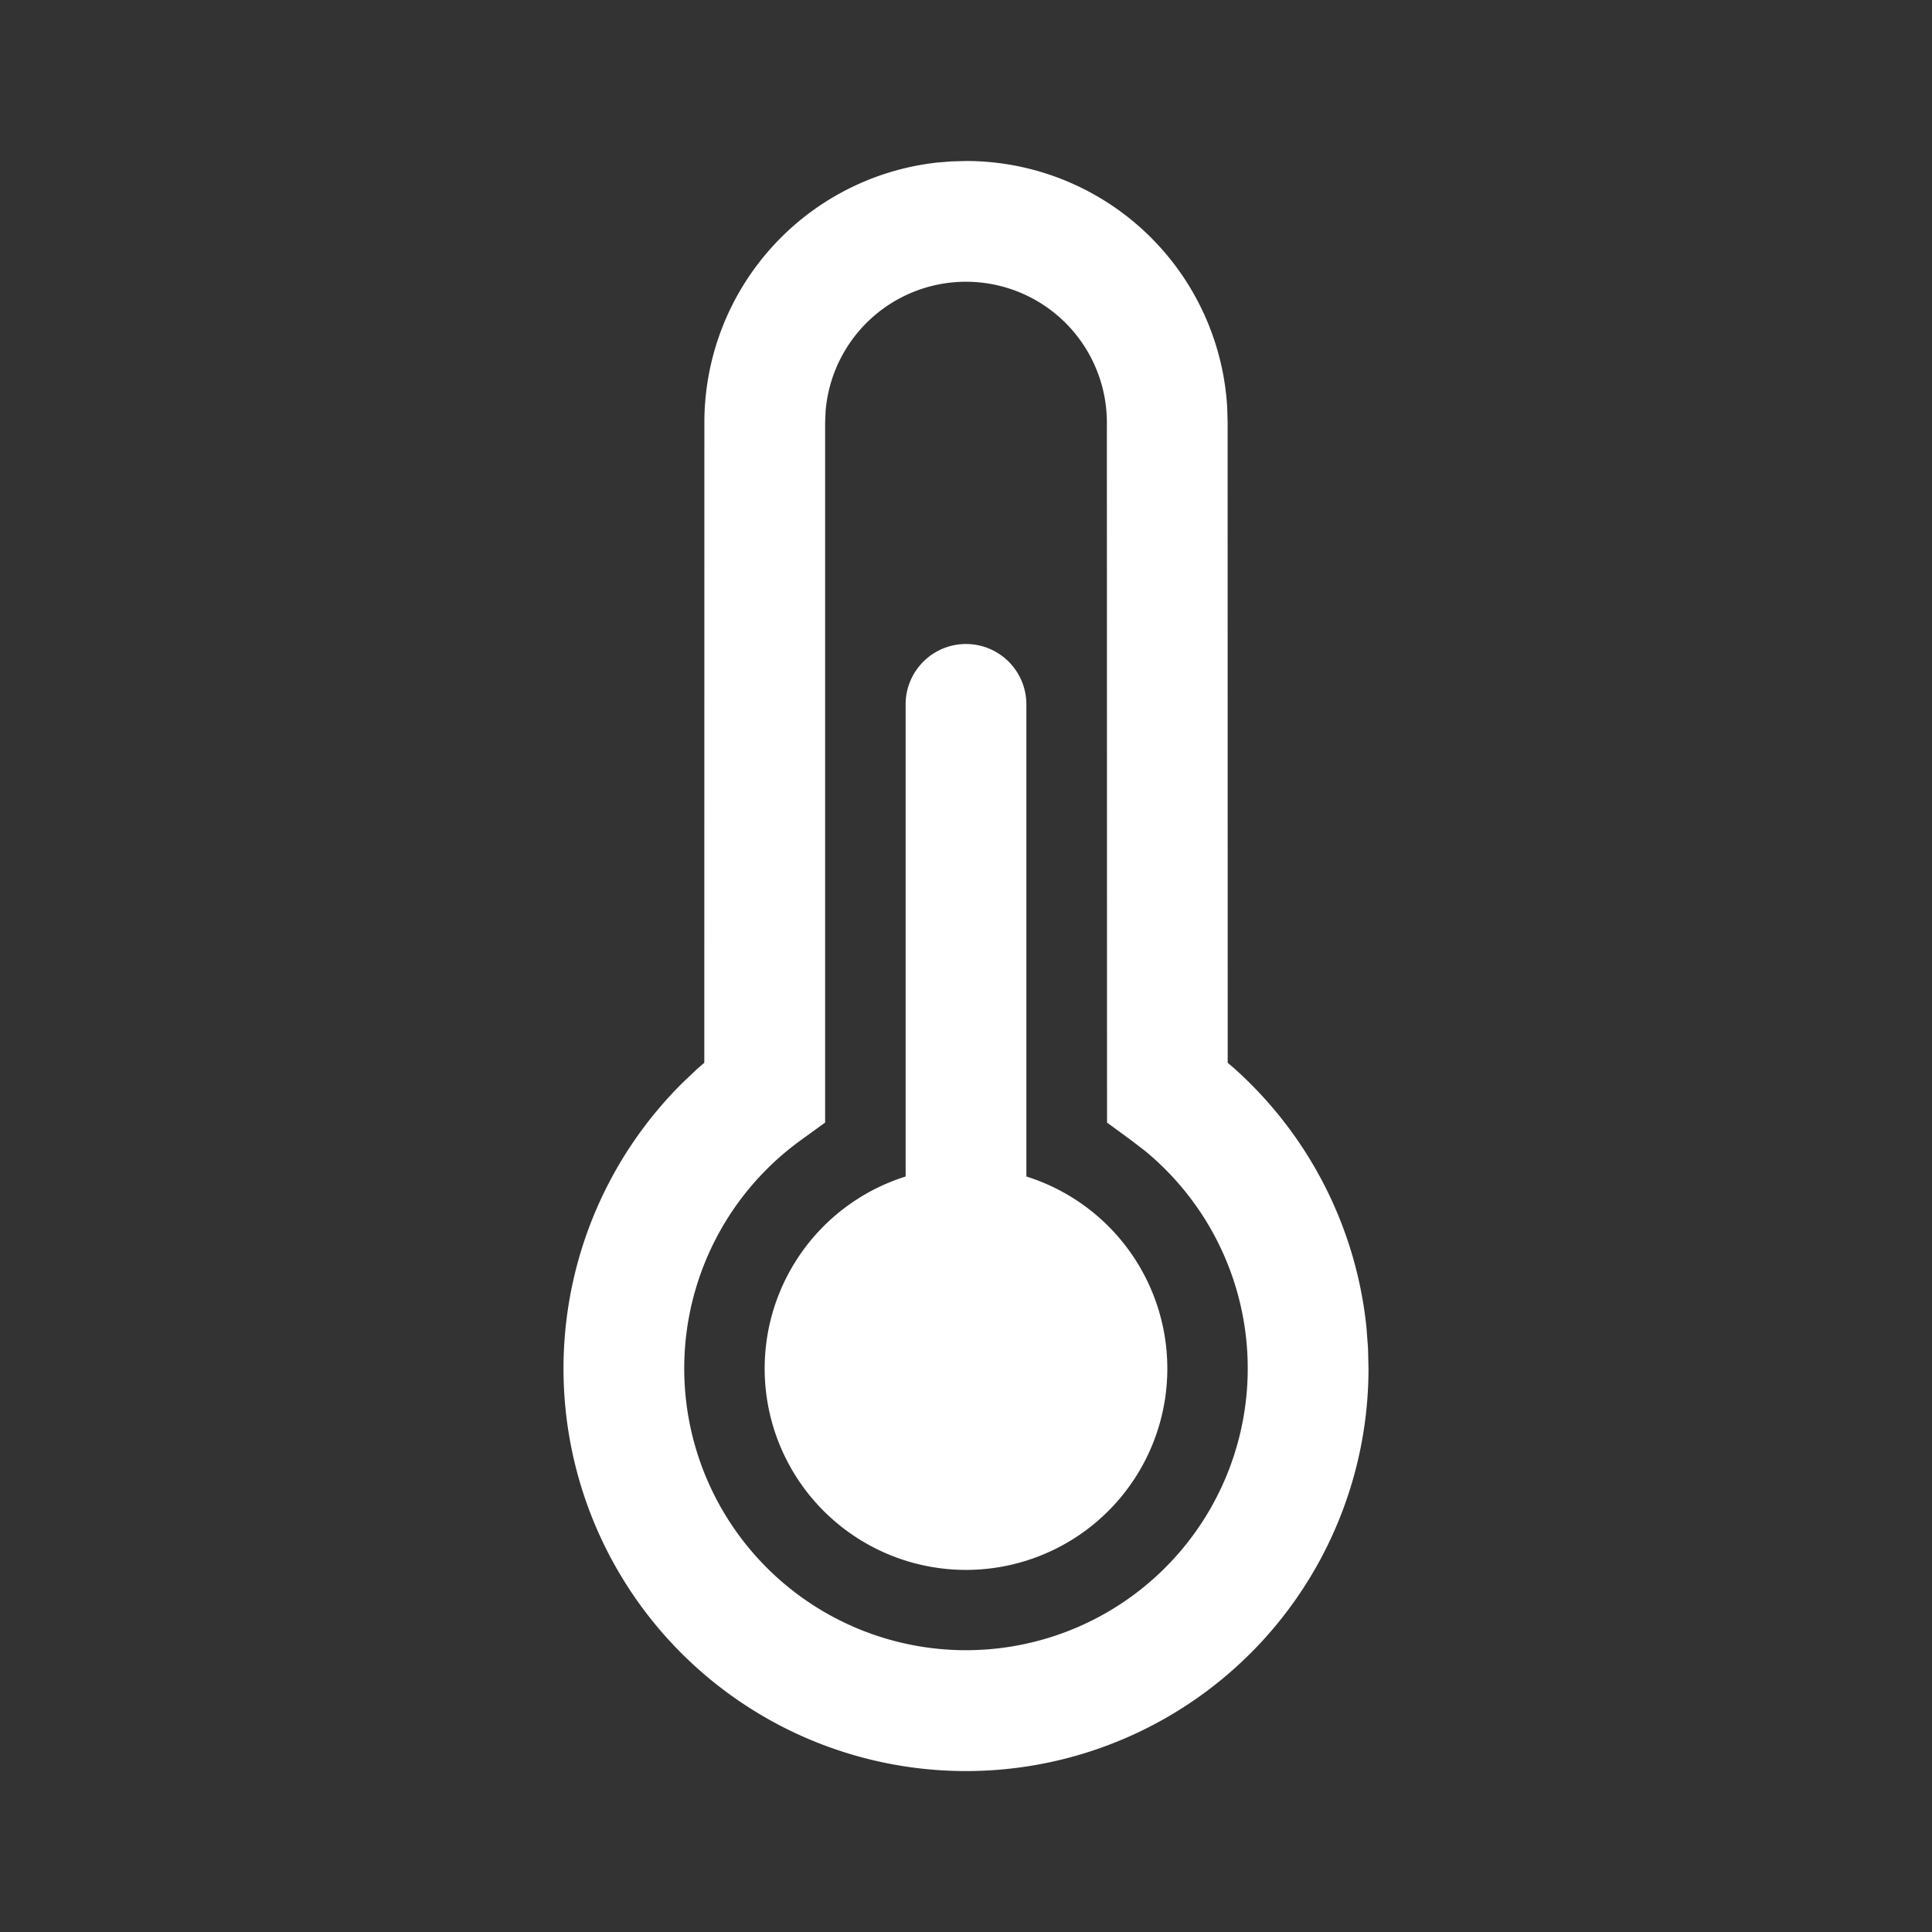 <svg
xmlns="http://www.w3.org/2000/svg"
width="1.3em"
height="1.3em"
viewBox="0 0 24 24"
>
<rect x="0" y="0" width="24" height="24" fill="#333333" stroke="none"/>
<path
fill="#ffffff"
d="M12 2a3.25 3.25 0 0 1 3.245 3.065l.005.185l.001 7.952l.08.069a5 5 0 0 1 1.644 3.223l.019.252L17 17a5 5 0 1 1-8.51-3.56l.18-.17l.079-.068l.001-7.952a3.25 3.25 0 0 1 2.884-3.23l.182-.015zm0 1.5a1.75 1.75 0 0 0-1.744 1.607l-.006.143v8.695l-.309.224a3.5 3.5 0 1 0 4.283.128l-.165-.127l-.307-.225l-.002-8.695A1.75 1.75 0 0 0 12 3.5M12 8a.75.75 0 0 1 .75.75v5.865a2.501 2.501 0 1 1-1.5 0V8.75A.75.75 0 0 1 12 8"
/>
</svg>